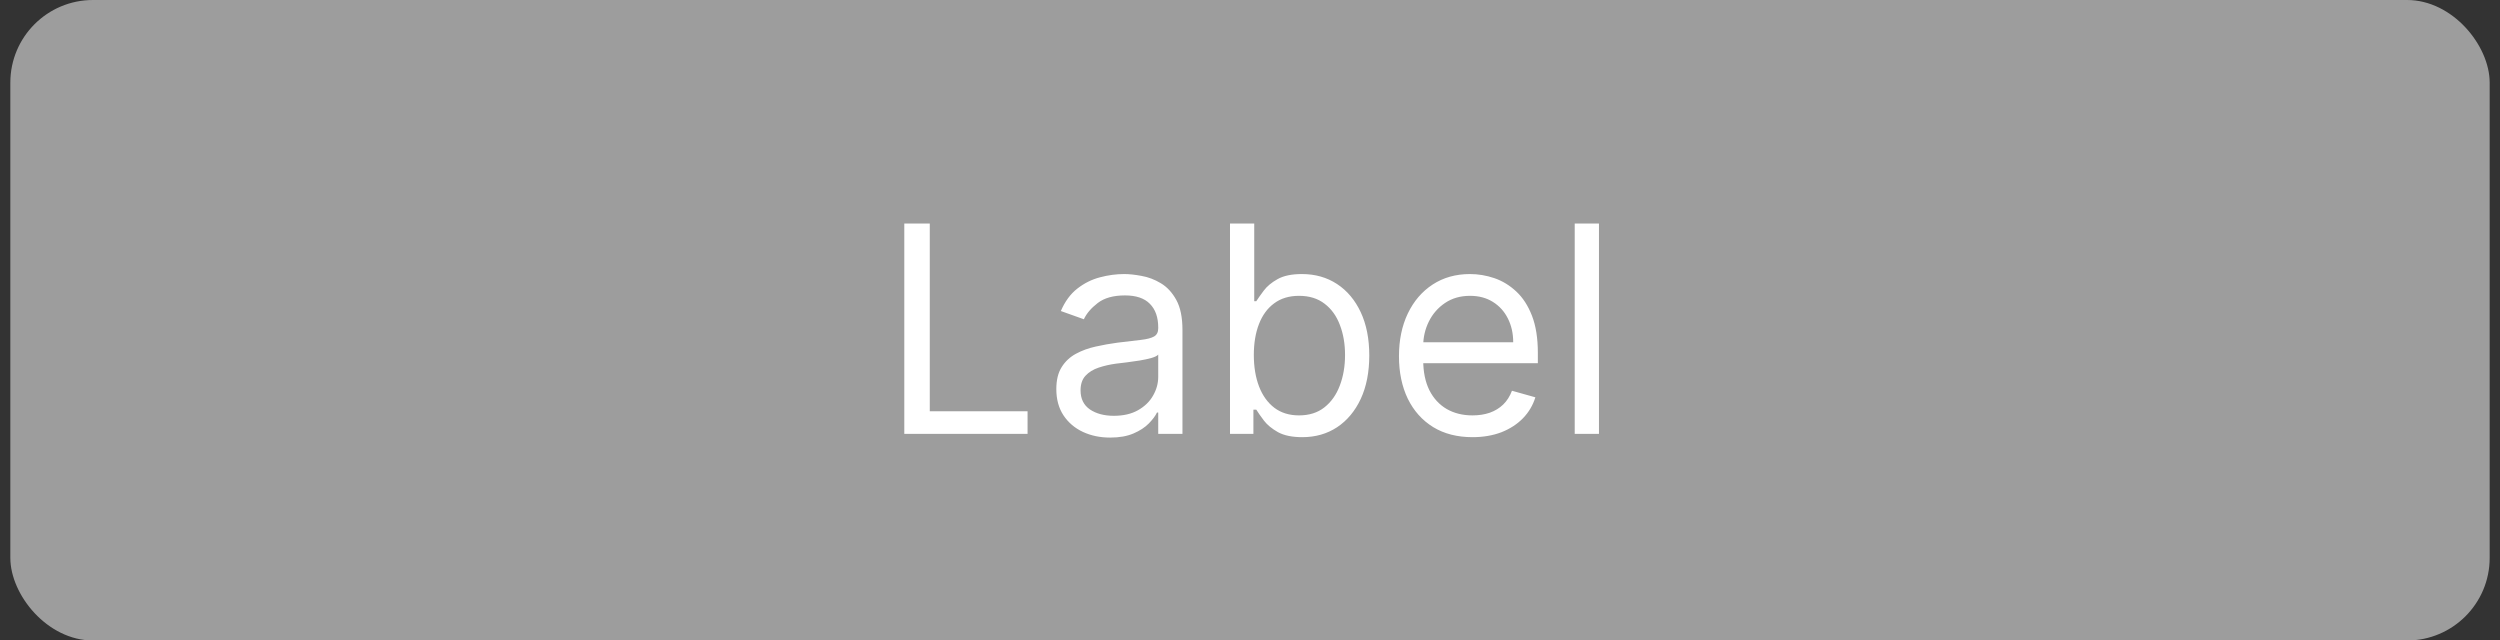 <svg width="121" height="31" viewBox="0 0 121 31" fill="none" xmlns="http://www.w3.org/2000/svg">
<rect x="0" y="0" width="121" height="31" fill="#333333" stroke="none"/>
<rect x="0.5" width="120" height="31" rx="4" fill="#9D9D9D"/>
<path d="M43.768 21V10.818H45.001V19.906H49.734V21H43.768ZM53.731 21.179C53.247 21.179 52.808 21.088 52.414 20.905C52.019 20.72 51.706 20.453 51.474 20.105C51.242 19.754 51.126 19.329 51.126 18.832C51.126 18.395 51.212 18.04 51.385 17.768C51.557 17.493 51.787 17.278 52.076 17.122C52.364 16.966 52.682 16.85 53.03 16.774C53.382 16.695 53.734 16.632 54.089 16.585C54.553 16.526 54.929 16.481 55.218 16.451C55.509 16.418 55.721 16.363 55.854 16.287C55.99 16.211 56.058 16.078 56.058 15.889V15.849C56.058 15.359 55.924 14.978 55.655 14.706C55.39 14.434 54.987 14.298 54.447 14.298C53.887 14.298 53.448 14.421 53.13 14.666C52.811 14.912 52.588 15.173 52.459 15.452L51.345 15.054C51.544 14.59 51.809 14.229 52.14 13.97C52.475 13.708 52.84 13.526 53.234 13.423C53.632 13.317 54.023 13.264 54.407 13.264C54.653 13.264 54.934 13.294 55.252 13.354C55.574 13.41 55.884 13.528 56.182 13.707C56.484 13.886 56.734 14.156 56.933 14.517C57.132 14.878 57.231 15.362 57.231 15.969V21H56.058V19.966H55.998C55.919 20.132 55.786 20.309 55.6 20.498C55.415 20.687 55.168 20.848 54.86 20.98C54.551 21.113 54.175 21.179 53.731 21.179ZM53.91 20.125C54.374 20.125 54.765 20.034 55.084 19.852C55.405 19.669 55.647 19.434 55.809 19.146C55.975 18.857 56.058 18.554 56.058 18.236V17.162C56.008 17.222 55.899 17.276 55.73 17.326C55.564 17.372 55.372 17.414 55.153 17.45C54.938 17.483 54.727 17.513 54.522 17.54C54.319 17.563 54.155 17.583 54.029 17.599C53.725 17.639 53.44 17.704 53.174 17.793C52.913 17.88 52.7 18.01 52.538 18.186C52.379 18.358 52.299 18.594 52.299 18.892C52.299 19.3 52.45 19.608 52.752 19.817C53.057 20.022 53.443 20.125 53.91 20.125ZM59.532 21V10.818H60.705V14.577H60.804C60.891 14.444 61.01 14.275 61.163 14.07C61.318 13.861 61.54 13.675 61.829 13.513C62.12 13.347 62.515 13.264 63.012 13.264C63.655 13.264 64.222 13.425 64.712 13.746C65.203 14.068 65.585 14.524 65.861 15.114C66.136 15.704 66.273 16.4 66.273 17.202C66.273 18.01 66.136 18.711 65.861 19.305C65.585 19.895 65.204 20.352 64.717 20.677C64.23 20.998 63.668 21.159 63.032 21.159C62.541 21.159 62.148 21.078 61.853 20.916C61.559 20.75 61.331 20.562 61.172 20.354C61.013 20.142 60.891 19.966 60.804 19.827H60.665V21H59.532ZM60.685 17.182C60.685 17.759 60.77 18.267 60.939 18.708C61.108 19.146 61.355 19.489 61.679 19.737C62.004 19.983 62.402 20.105 62.873 20.105C63.363 20.105 63.773 19.976 64.101 19.717C64.432 19.456 64.681 19.104 64.846 18.663C65.015 18.219 65.1 17.725 65.1 17.182C65.1 16.645 65.017 16.161 64.851 15.73C64.689 15.296 64.442 14.953 64.111 14.701C63.782 14.446 63.37 14.318 62.873 14.318C62.395 14.318 61.994 14.439 61.67 14.681C61.345 14.92 61.099 15.255 60.934 15.685C60.768 16.113 60.685 16.612 60.685 17.182ZM71.27 21.159C70.534 21.159 69.899 20.997 69.366 20.672C68.835 20.344 68.426 19.886 68.138 19.3C67.853 18.71 67.71 18.024 67.71 17.241C67.71 16.459 67.853 15.77 68.138 15.173C68.426 14.573 68.827 14.106 69.341 13.771C69.858 13.433 70.461 13.264 71.15 13.264C71.548 13.264 71.941 13.331 72.329 13.463C72.716 13.596 73.069 13.811 73.388 14.109C73.706 14.404 73.959 14.796 74.148 15.283C74.337 15.77 74.432 16.37 74.432 17.082V17.579H68.545V16.565H73.239C73.239 16.134 73.152 15.75 72.98 15.412C72.811 15.074 72.569 14.807 72.254 14.611C71.942 14.416 71.575 14.318 71.15 14.318C70.683 14.318 70.279 14.434 69.937 14.666C69.599 14.895 69.339 15.193 69.157 15.561C68.975 15.929 68.883 16.323 68.883 16.744V17.421C68.883 17.997 68.983 18.486 69.182 18.887C69.384 19.285 69.664 19.588 70.022 19.797C70.38 20.002 70.796 20.105 71.27 20.105C71.578 20.105 71.856 20.062 72.105 19.976C72.357 19.886 72.574 19.754 72.756 19.578C72.939 19.399 73.079 19.177 73.179 18.912L74.312 19.23C74.193 19.615 73.993 19.953 73.711 20.244C73.429 20.533 73.081 20.758 72.667 20.921C72.252 21.079 71.787 21.159 71.27 21.159ZM77.39 10.818V21H76.216V10.818H77.39Z" fill="white"/>
</svg>

